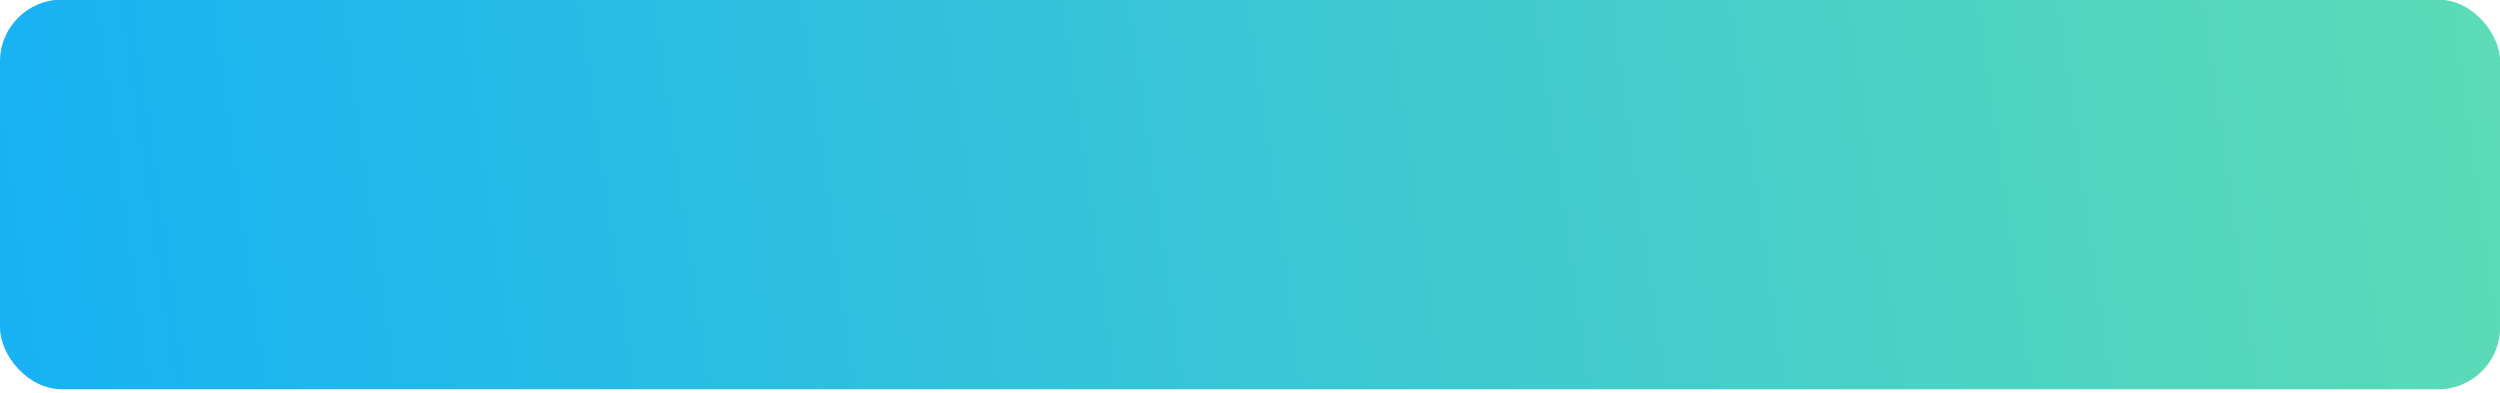 <?xml version="1.0" encoding="UTF-8" standalone="no"?>
<!-- Created with Inkscape (http://www.inkscape.org/) -->

<svg
   xmlns:dc="http://purl.org/dc/elements/1.1/"
   xmlns:cc="http://creativecommons.org/ns#"
   xmlns:rdf="http://www.w3.org/1999/02/22-rdf-syntax-ns#"
   xmlns:svg="http://www.w3.org/2000/svg"
   xmlns="http://www.w3.org/2000/svg"
   xmlns:xlink="http://www.w3.org/1999/xlink"
   xmlns:sodipodi="http://sodipodi.sourceforge.net/DTD/sodipodi-0.dtd"
   xmlns:inkscape="http://www.inkscape.org/namespaces/inkscape"
   width="700"
   height="110"
   viewBox="0 0 185.208 29.104"
   version="1.1"
   id="svg1151"
   inkscape:version="0.92.5 (2060ec1f9f, 2020-04-08)"
   sodipodi:docname="hover.svg">
  <defs
     id="defs1145">
    <linearGradient
       inkscape:collect="always"
       id="linearGradient1731-3">
      <stop
         style="stop-color:#0caaff;stop-opacity:1"
         offset="0"
         id="stop1727" />
      <stop
         style="stop-color:#97ff81;stop-opacity:1"
         offset="1"
         id="stop1729" />
    </linearGradient>
    <linearGradient
       inkscape:collect="always"
       xlink:href="#linearGradient1731-3"
       id="linearGradient1733"
       x1="-28.865"
       y1="296.733"
       x2="317.249"
       y2="246.753"
       gradientUnits="userSpaceOnUse"
       gradientTransform="matrix(1.076,0,0,1.102,0,-30.279)" />
  </defs>
  <sodipodi:namedview
     id="base"
     pagecolor="#ffffff"
     bordercolor="#666666"
     borderopacity="1.0"
     inkscape:pageopacity="0.0"
     inkscape:pageshadow="2"
     inkscape:zoom="0.7"
     inkscape:cx="390.3944"
     inkscape:cy="53.640486"
     inkscape:document-units="px"
     inkscape:current-layer="layer1"
     showgrid="false"
     inkscape:window-width="1920"
     inkscape:window-height="1016"
     inkscape:window-x="0"
     inkscape:window-y="27"
     inkscape:window-maximized="1"
     units="px"
     showguides="true"
     inkscape:guide-bbox="true"
     objecttolerance="1"
     gridtolerance="1"
     guidetolerance="2">
    <sodipodi:guide
       position="0,69.49"
       orientation="1,0"
       id="guide1717"
       inkscape:locked="false" />
    <sodipodi:guide
       position="192.434,29.132"
       orientation="0,1"
       id="guide1719"
       inkscape:locked="false" />
    <sodipodi:guide
       position="-31.805,0.267"
       orientation="0,1"
       id="guide1721"
       inkscape:locked="false" />
    <sodipodi:guide
       position="185.218,47.841"
       orientation="1,0"
       id="guide1723"
       inkscape:locked="false" />
  </sodipodi:namedview>
  <g
     inkscape:label="Layer 1"
     inkscape:groupmode="layer"
     id="layer1"
     transform="translate(0,-267.896)">
    <rect
       style="fill:url(#linearGradient1733);fill-opacity:1;stroke:none;stroke-width:2.881;stroke-miterlimit:4;stroke-dasharray:none;stroke-opacity:1"
       id="rect1725"
       width="185.218"
       height="28.865"
       x="0"
       y="267.868"
       ry="4.582" />
  </g>
</svg>
